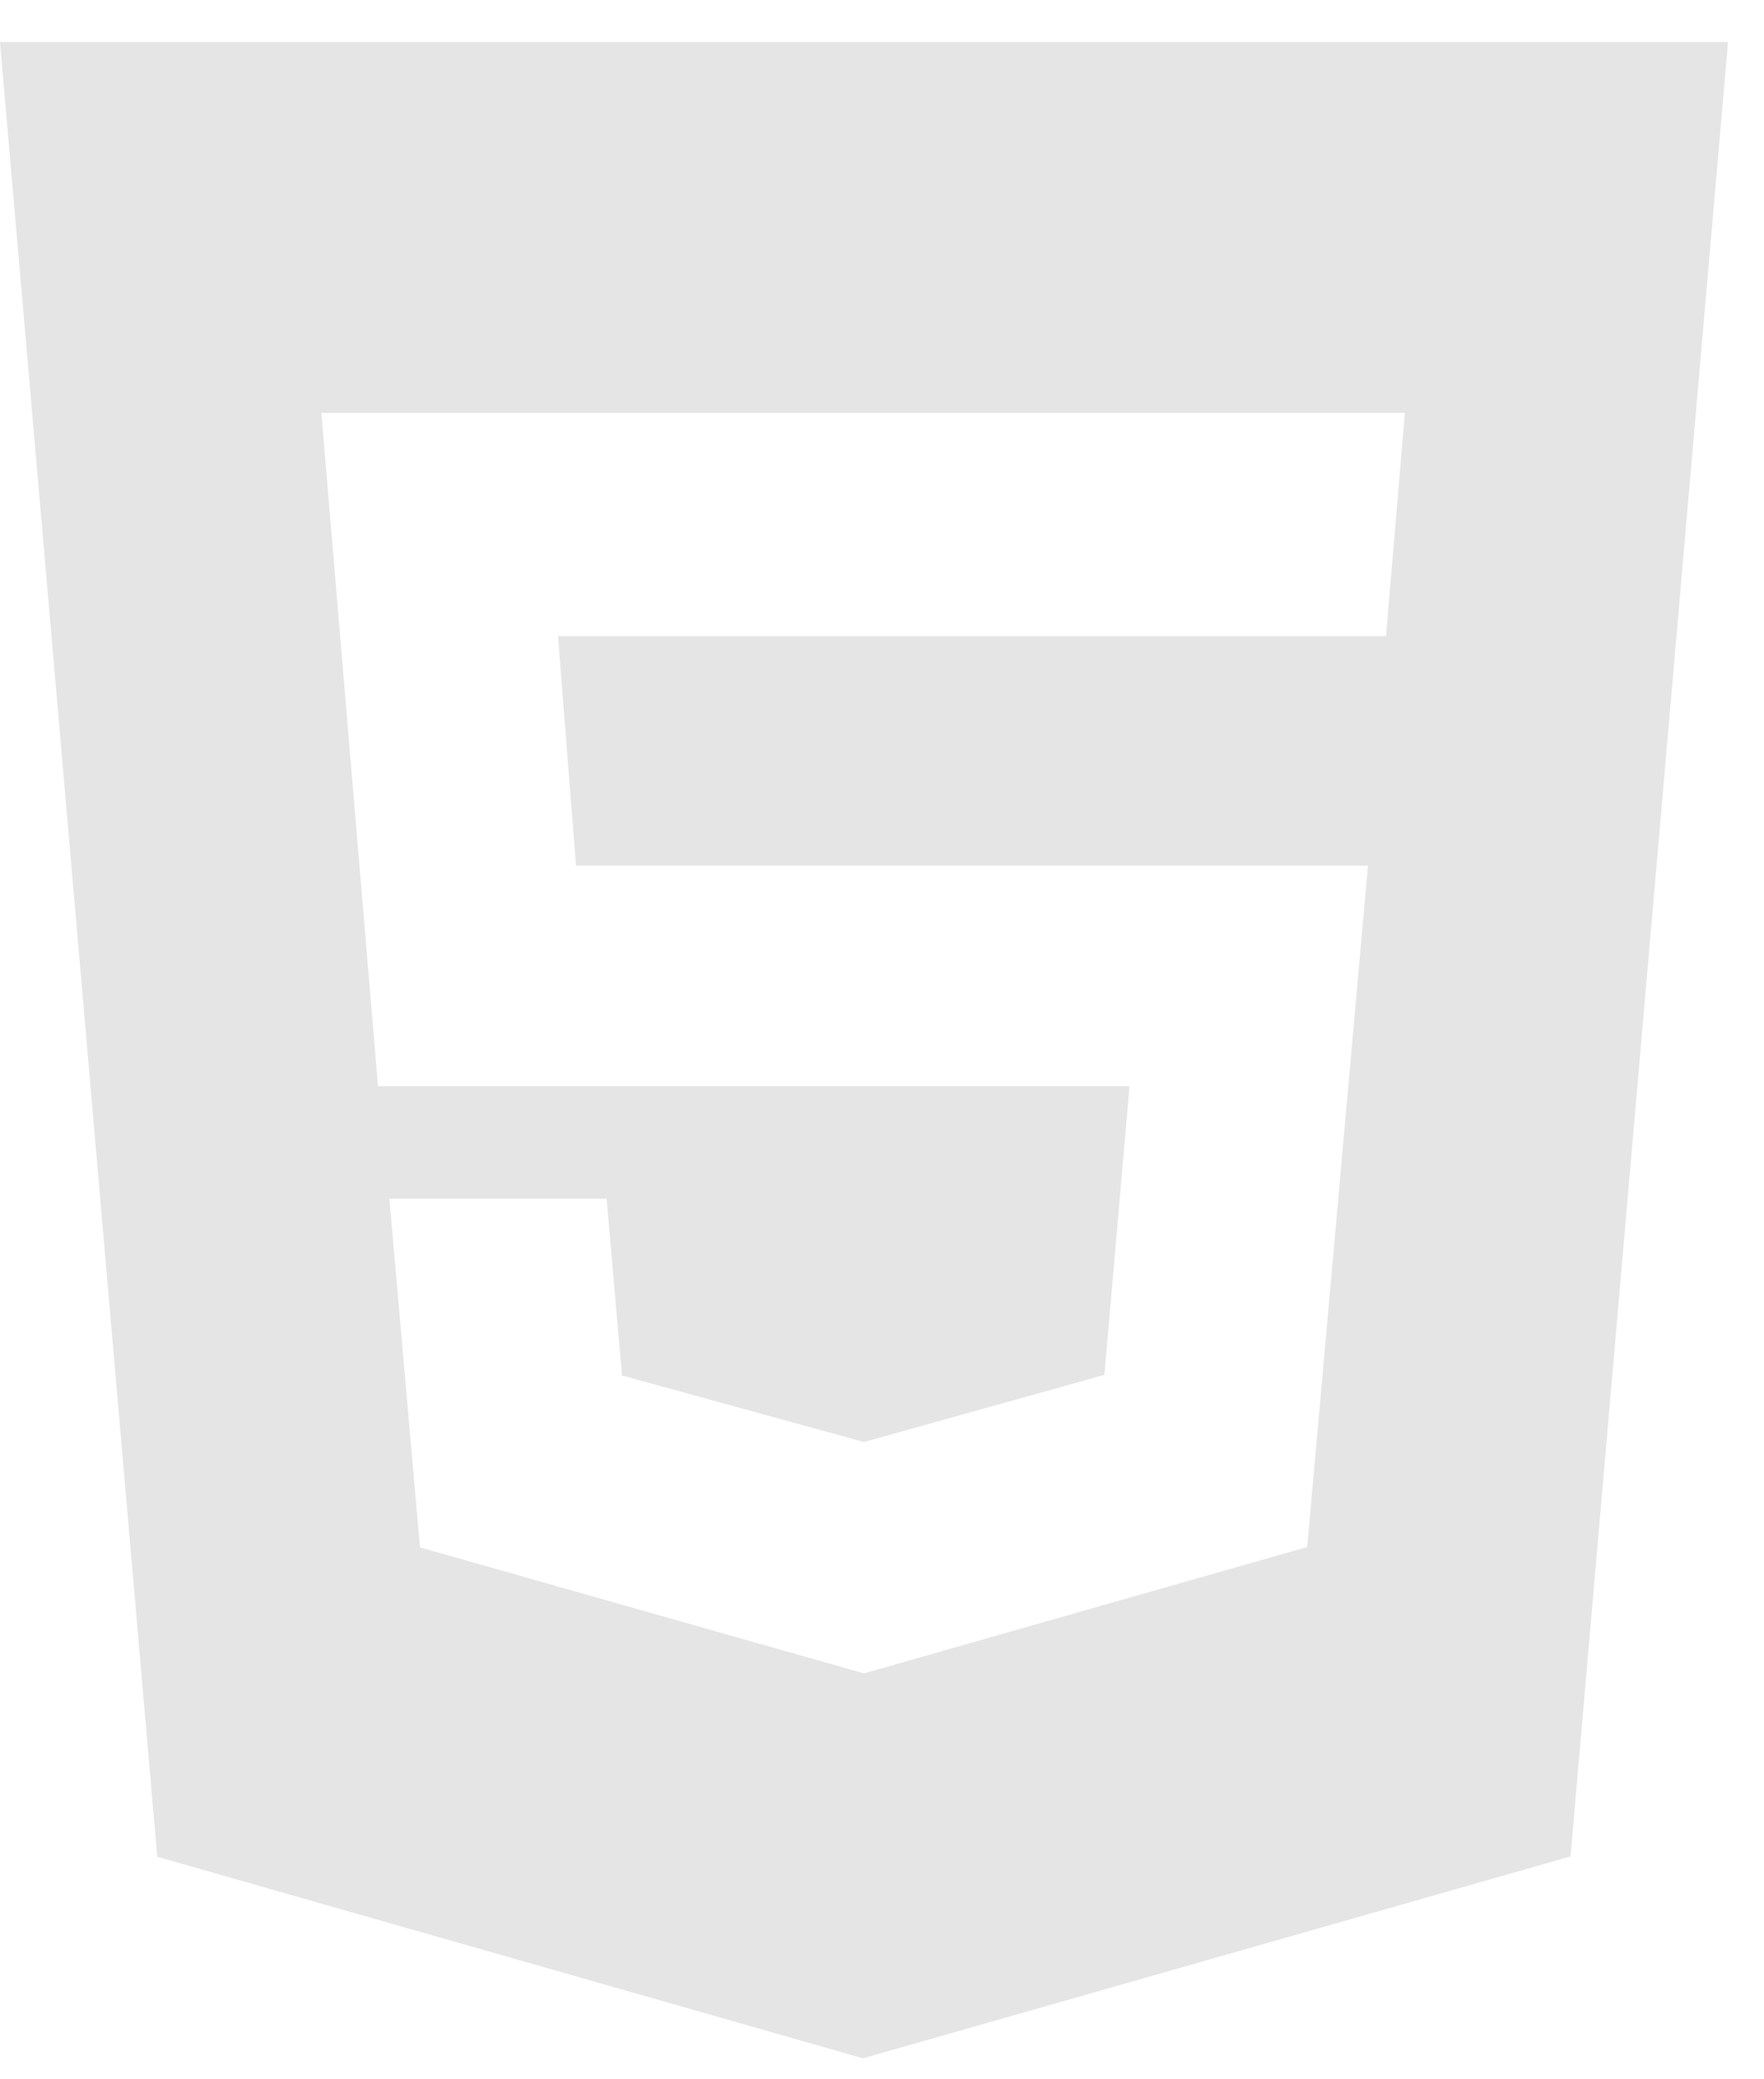 <svg width="28" height="33" viewBox="0 0 28 33" fill="none" xmlns="http://www.w3.org/2000/svg">
<path d="M0 0.667L2.496 29.468L13.698 32.667L24.929 29.463L27.429 0.667H0ZM22 10.095H8.857L9.143 13.738H21.714L20.749 24.552L13.714 26.558L6.666 24.558L6.181 19.024H9.629L9.873 21.83L13.714 22.886L17.53 21.82L17.929 17.238H6L5.101 6.553H22.3L22 10.095Z" fill="#E5E5E5"/>
</svg>
